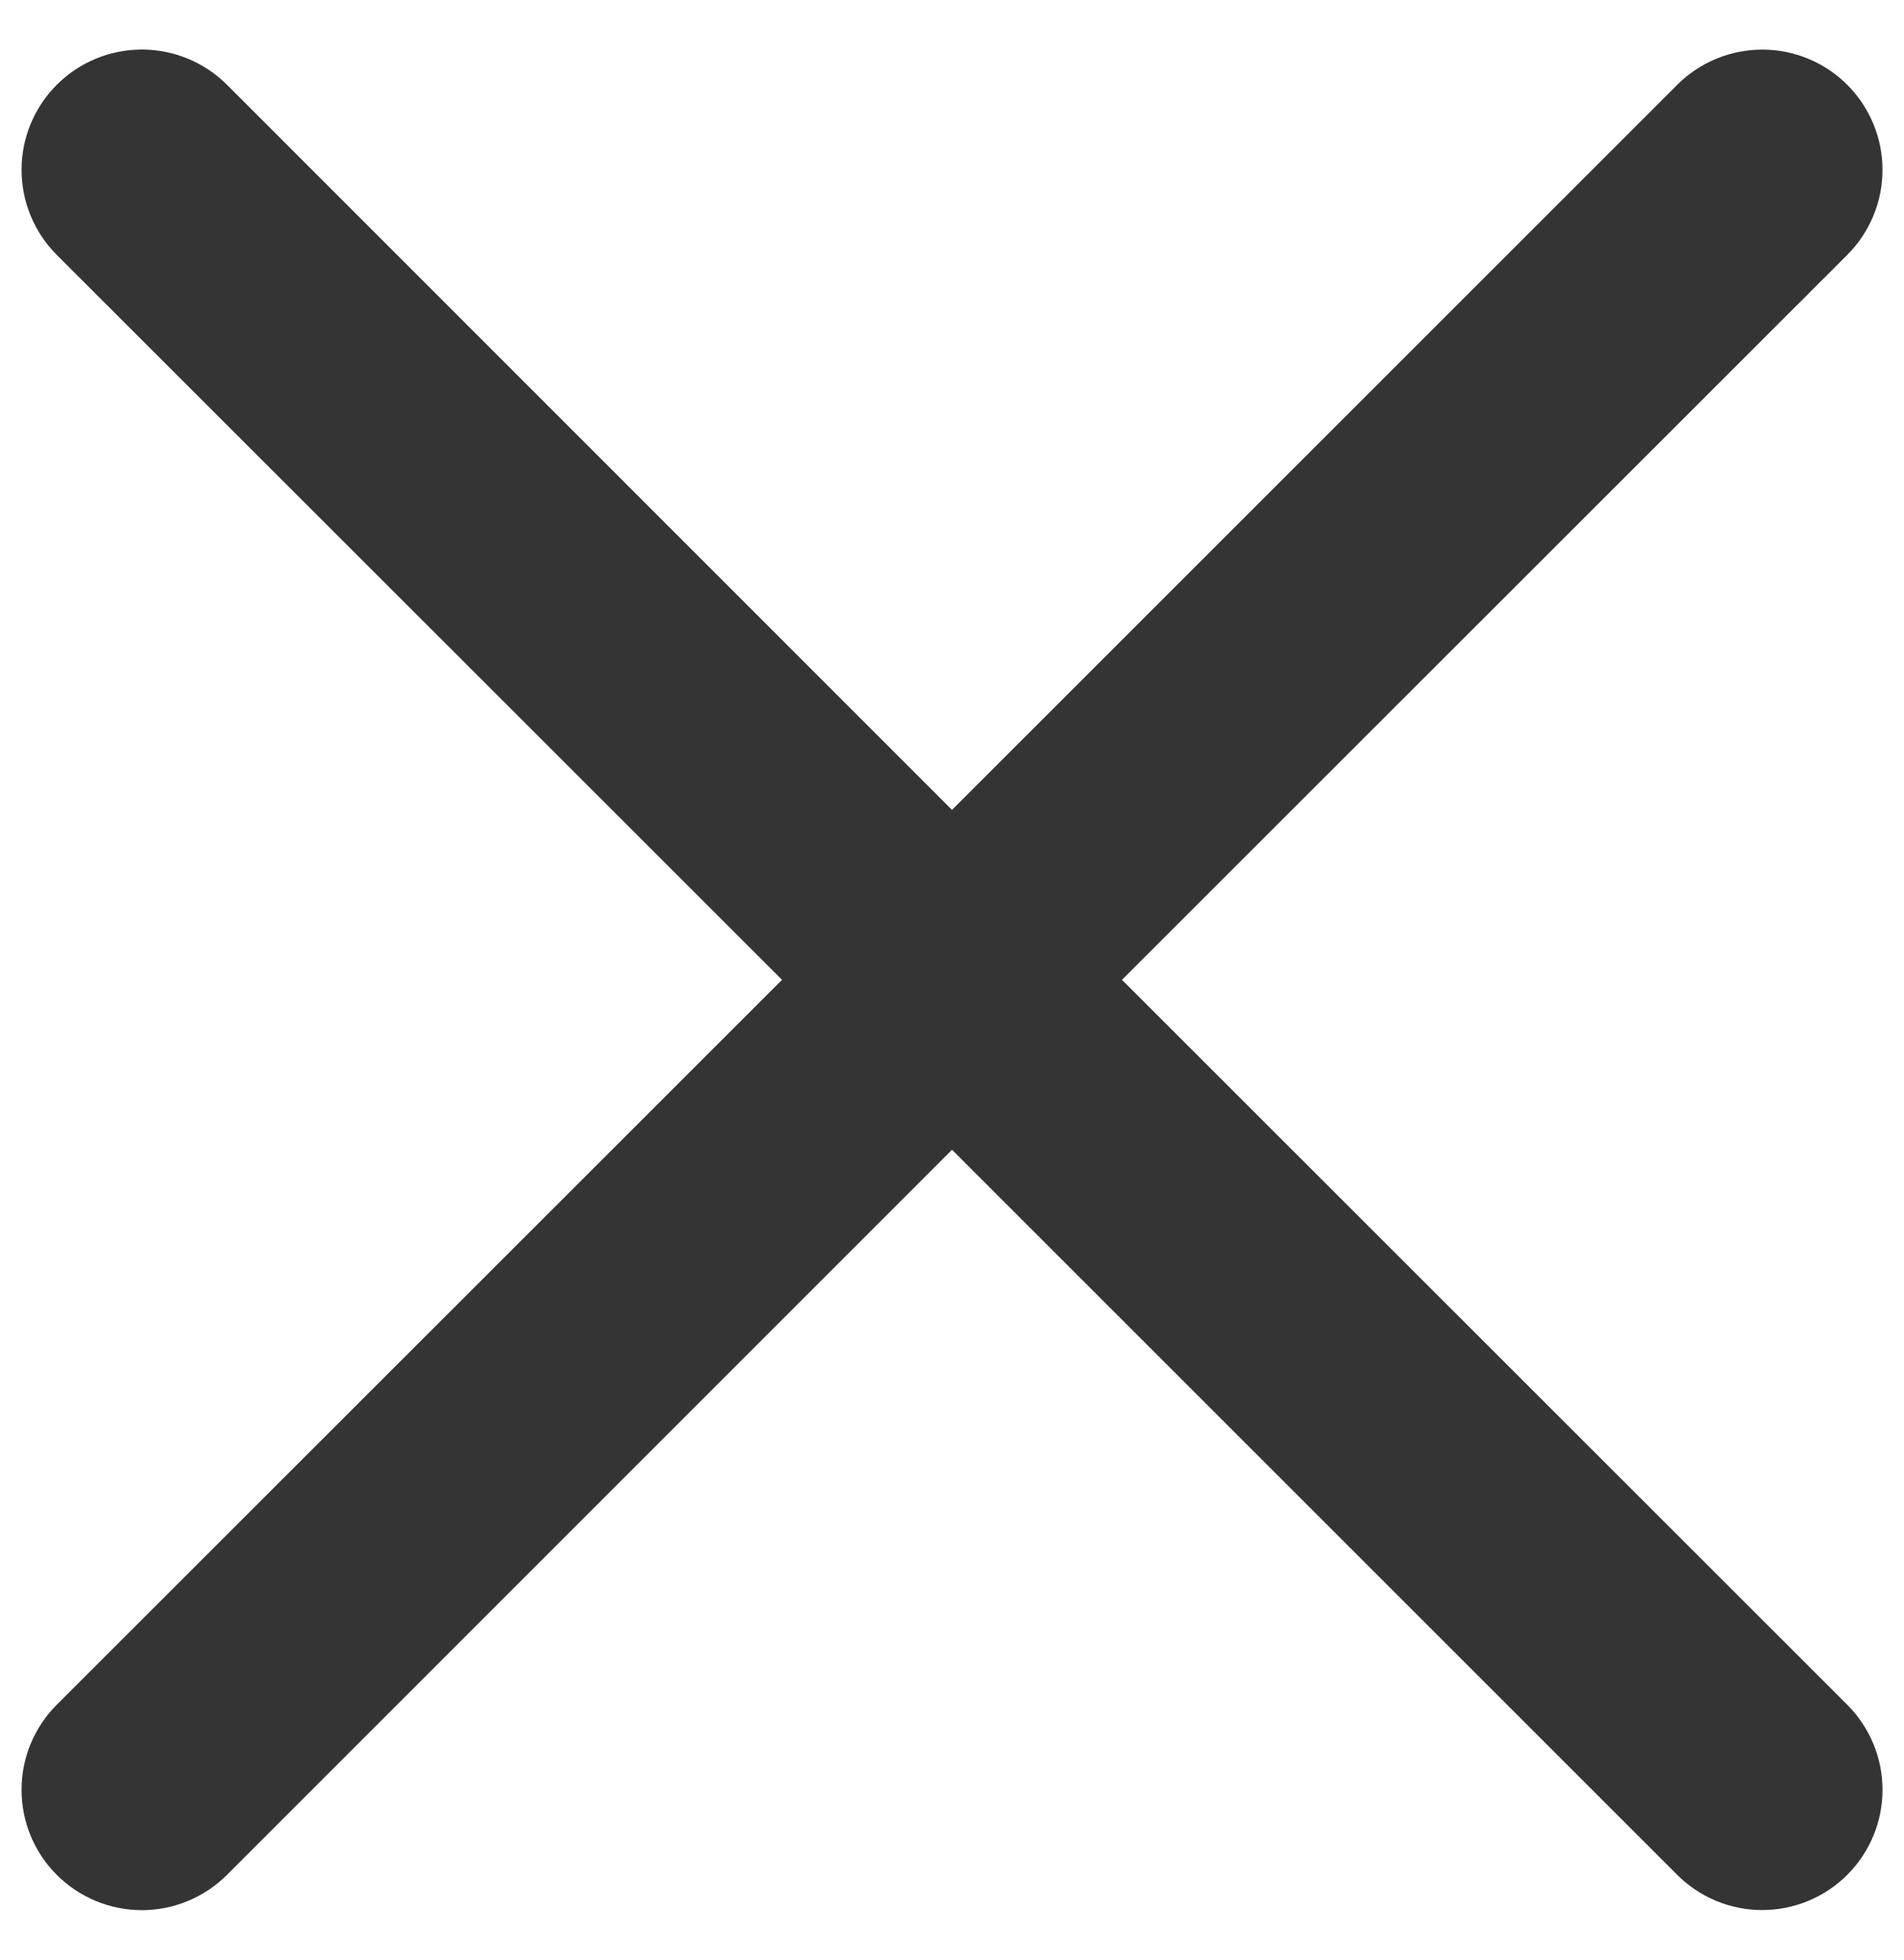 <svg width="34" height="35" viewBox="0 0 34 35" fill="none" xmlns="http://www.w3.org/2000/svg">
<path fill-rule="evenodd" clip-rule="evenodd" d="M32.986 4.553C33.186 4.354 33.344 4.117 33.452 3.856C33.56 3.596 33.616 3.317 33.616 3.035C33.616 2.753 33.561 2.473 33.453 2.213C33.345 1.952 33.187 1.715 32.988 1.516C32.789 1.316 32.552 1.158 32.292 1.05C32.031 0.942 31.752 0.886 31.47 0.886C31.188 0.886 30.909 0.941 30.648 1.049C30.387 1.157 30.151 1.315 29.951 1.514L17 14.465L4.053 1.514C3.65 1.111 3.103 0.885 2.533 0.885C1.963 0.885 1.417 1.111 1.014 1.514C0.611 1.917 0.385 2.463 0.385 3.033C0.385 3.603 0.611 4.15 1.014 4.553L13.965 17.5L1.014 30.447C0.814 30.647 0.656 30.884 0.548 31.144C0.44 31.405 0.385 31.684 0.385 31.967C0.385 32.249 0.44 32.528 0.548 32.789C0.656 33.05 0.814 33.287 1.014 33.486C1.417 33.889 1.963 34.116 2.533 34.116C2.816 34.116 3.095 34.06 3.356 33.952C3.616 33.844 3.853 33.686 4.053 33.486L17 20.535L29.951 33.486C30.354 33.889 30.9 34.115 31.47 34.114C32.039 34.114 32.586 33.887 32.988 33.484C33.391 33.081 33.617 32.535 33.616 31.965C33.616 31.396 33.389 30.85 32.986 30.447L20.035 17.5L32.986 4.553Z" fill="#343434"/>
</svg>
